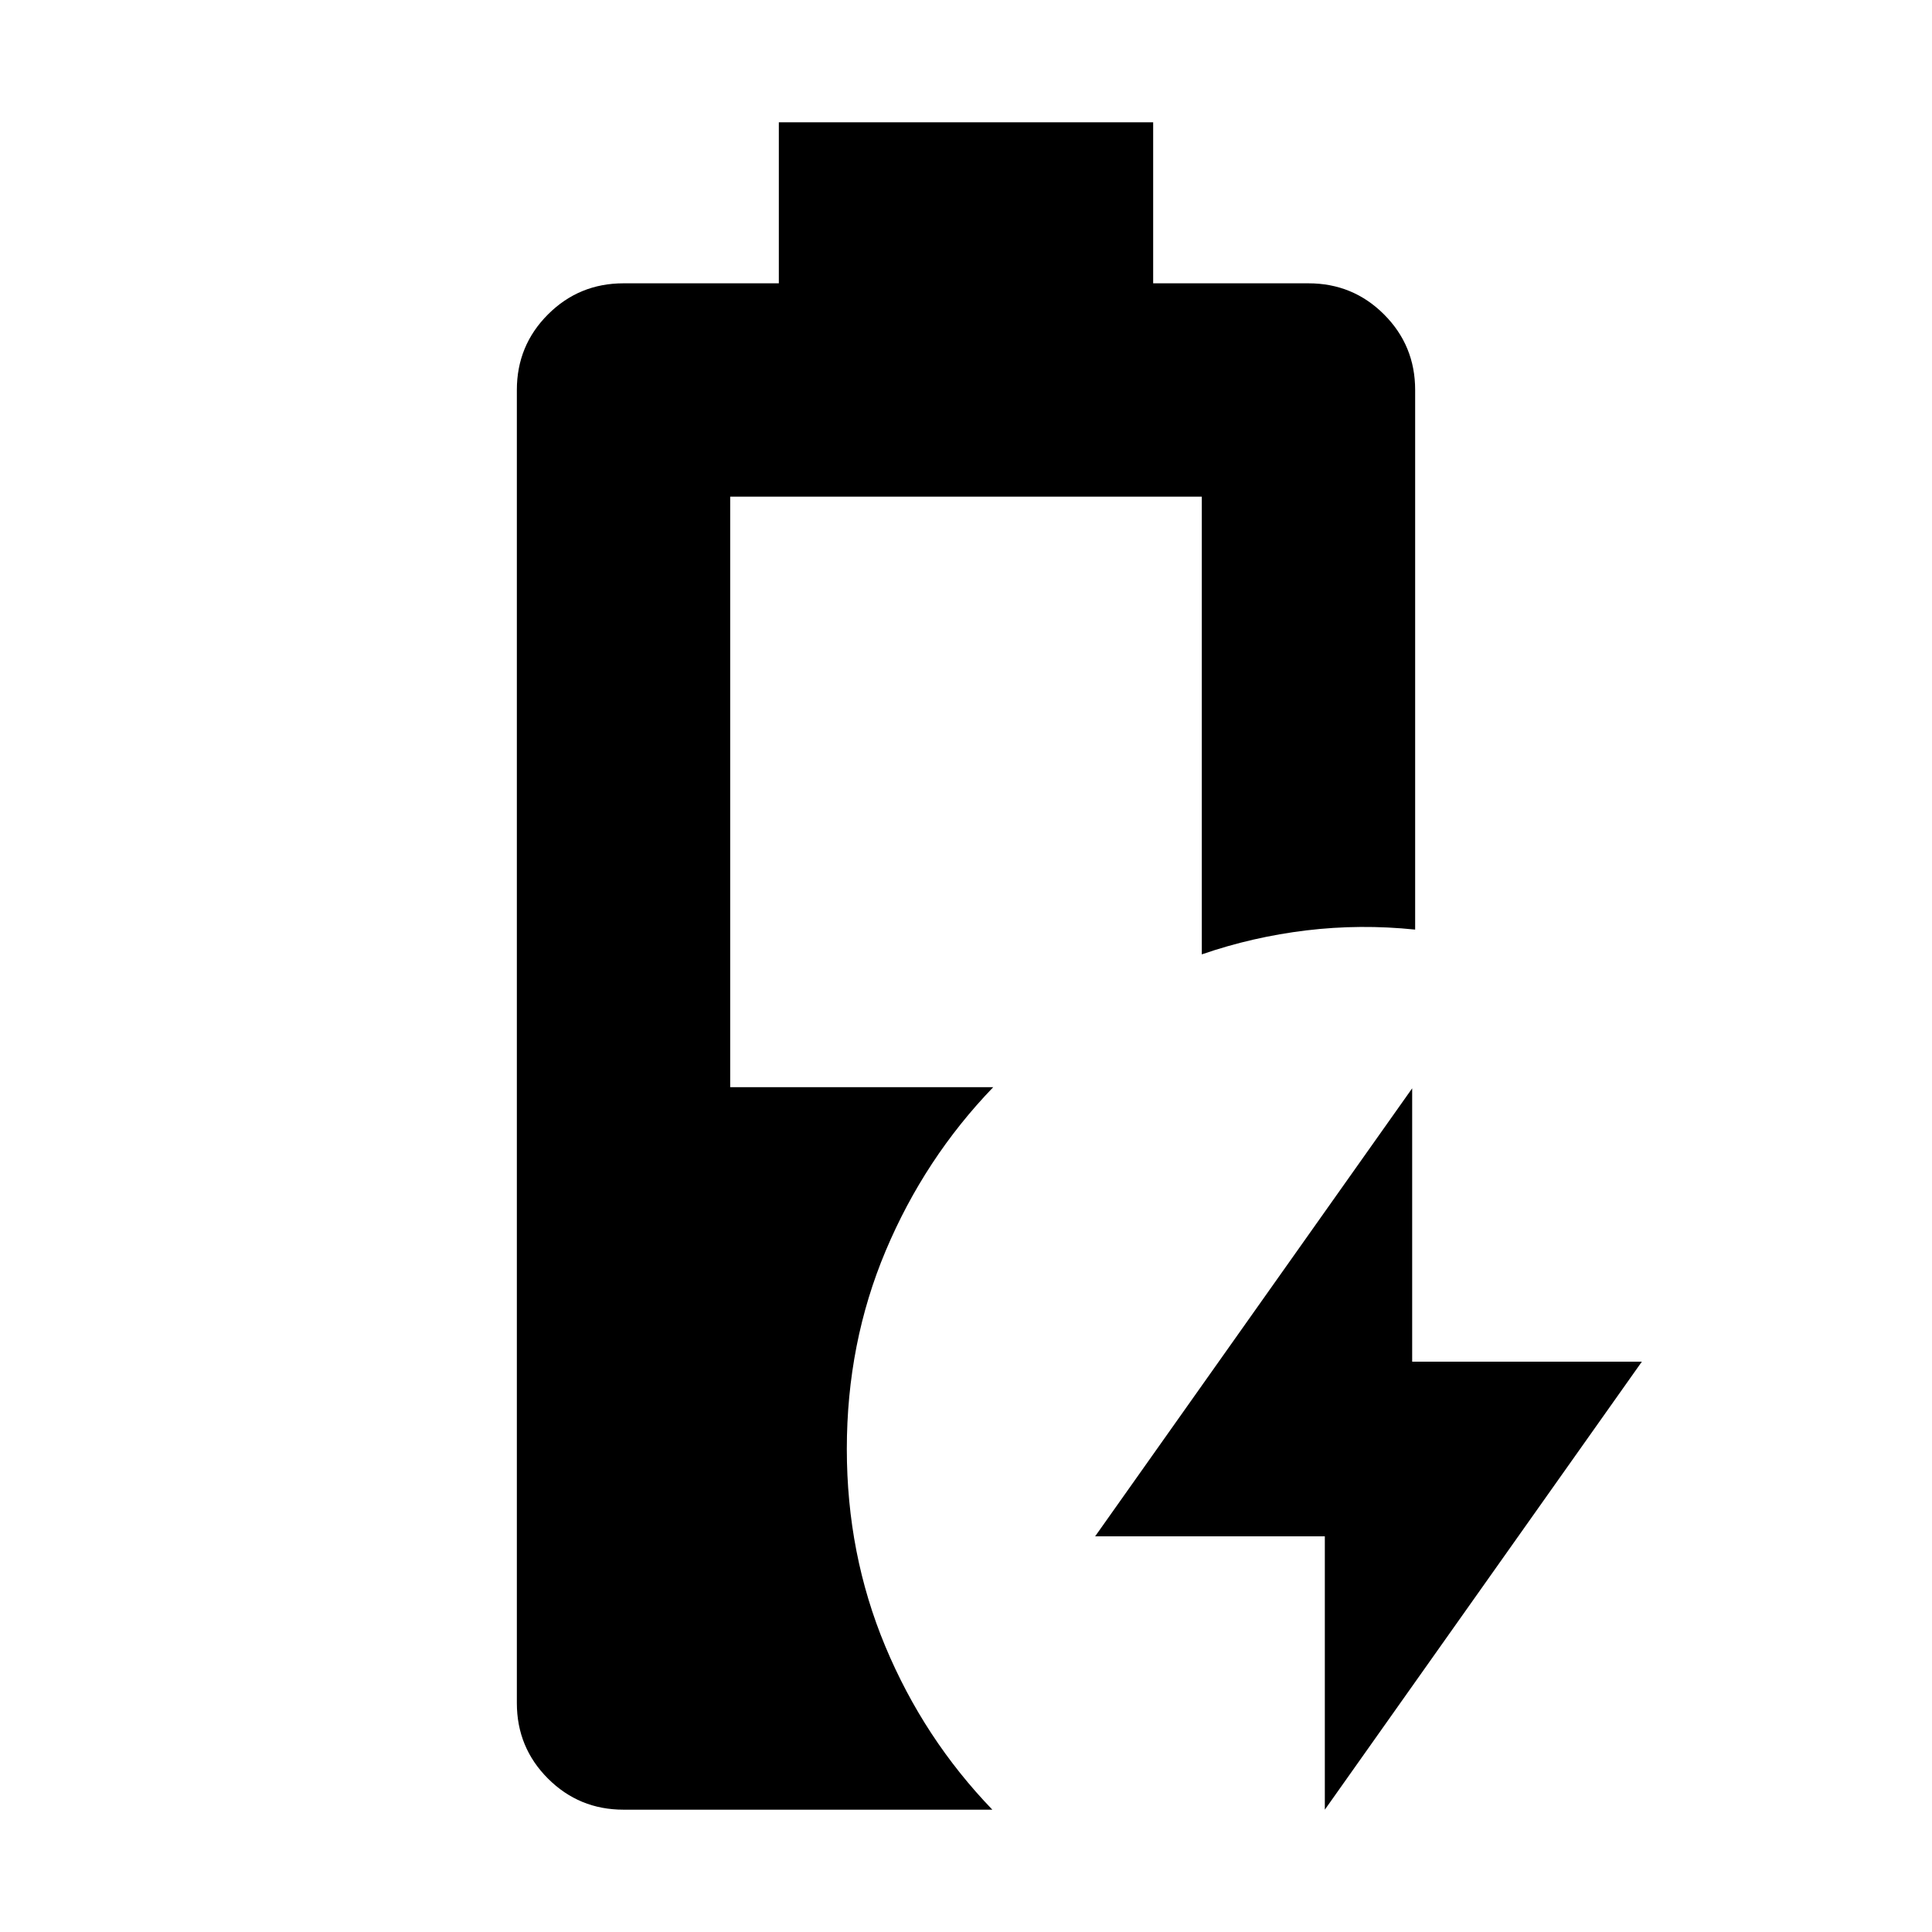 <svg xmlns="http://www.w3.org/2000/svg" height="24" viewBox="0 -960 960 960" width="24"><path d="M658.3-60.78v-135.83H544.17L701.7-419.22v135.83h114.13L658.3-60.78Zm-348.47 0q-22.09 0-37.55-15.46-15.46-15.46-15.46-37.54v-652.44q0-22.08 15.46-37.54t37.55-15.46H387v-80h186v80h77.17q22.09 0 37.55 15.46 15.46 15.46 15.46 37.54v268.13q-27.22-2.82-54.01.39-26.78 3.22-52 11.92v-227.44H362.83v293.44h130.69q-34.09 35.39-53.41 81.26-19.33 45.87-19.33 98.52 0 52.22 19.11 98.02 19.11 45.81 53.2 81.2H309.83Z"/></svg>
